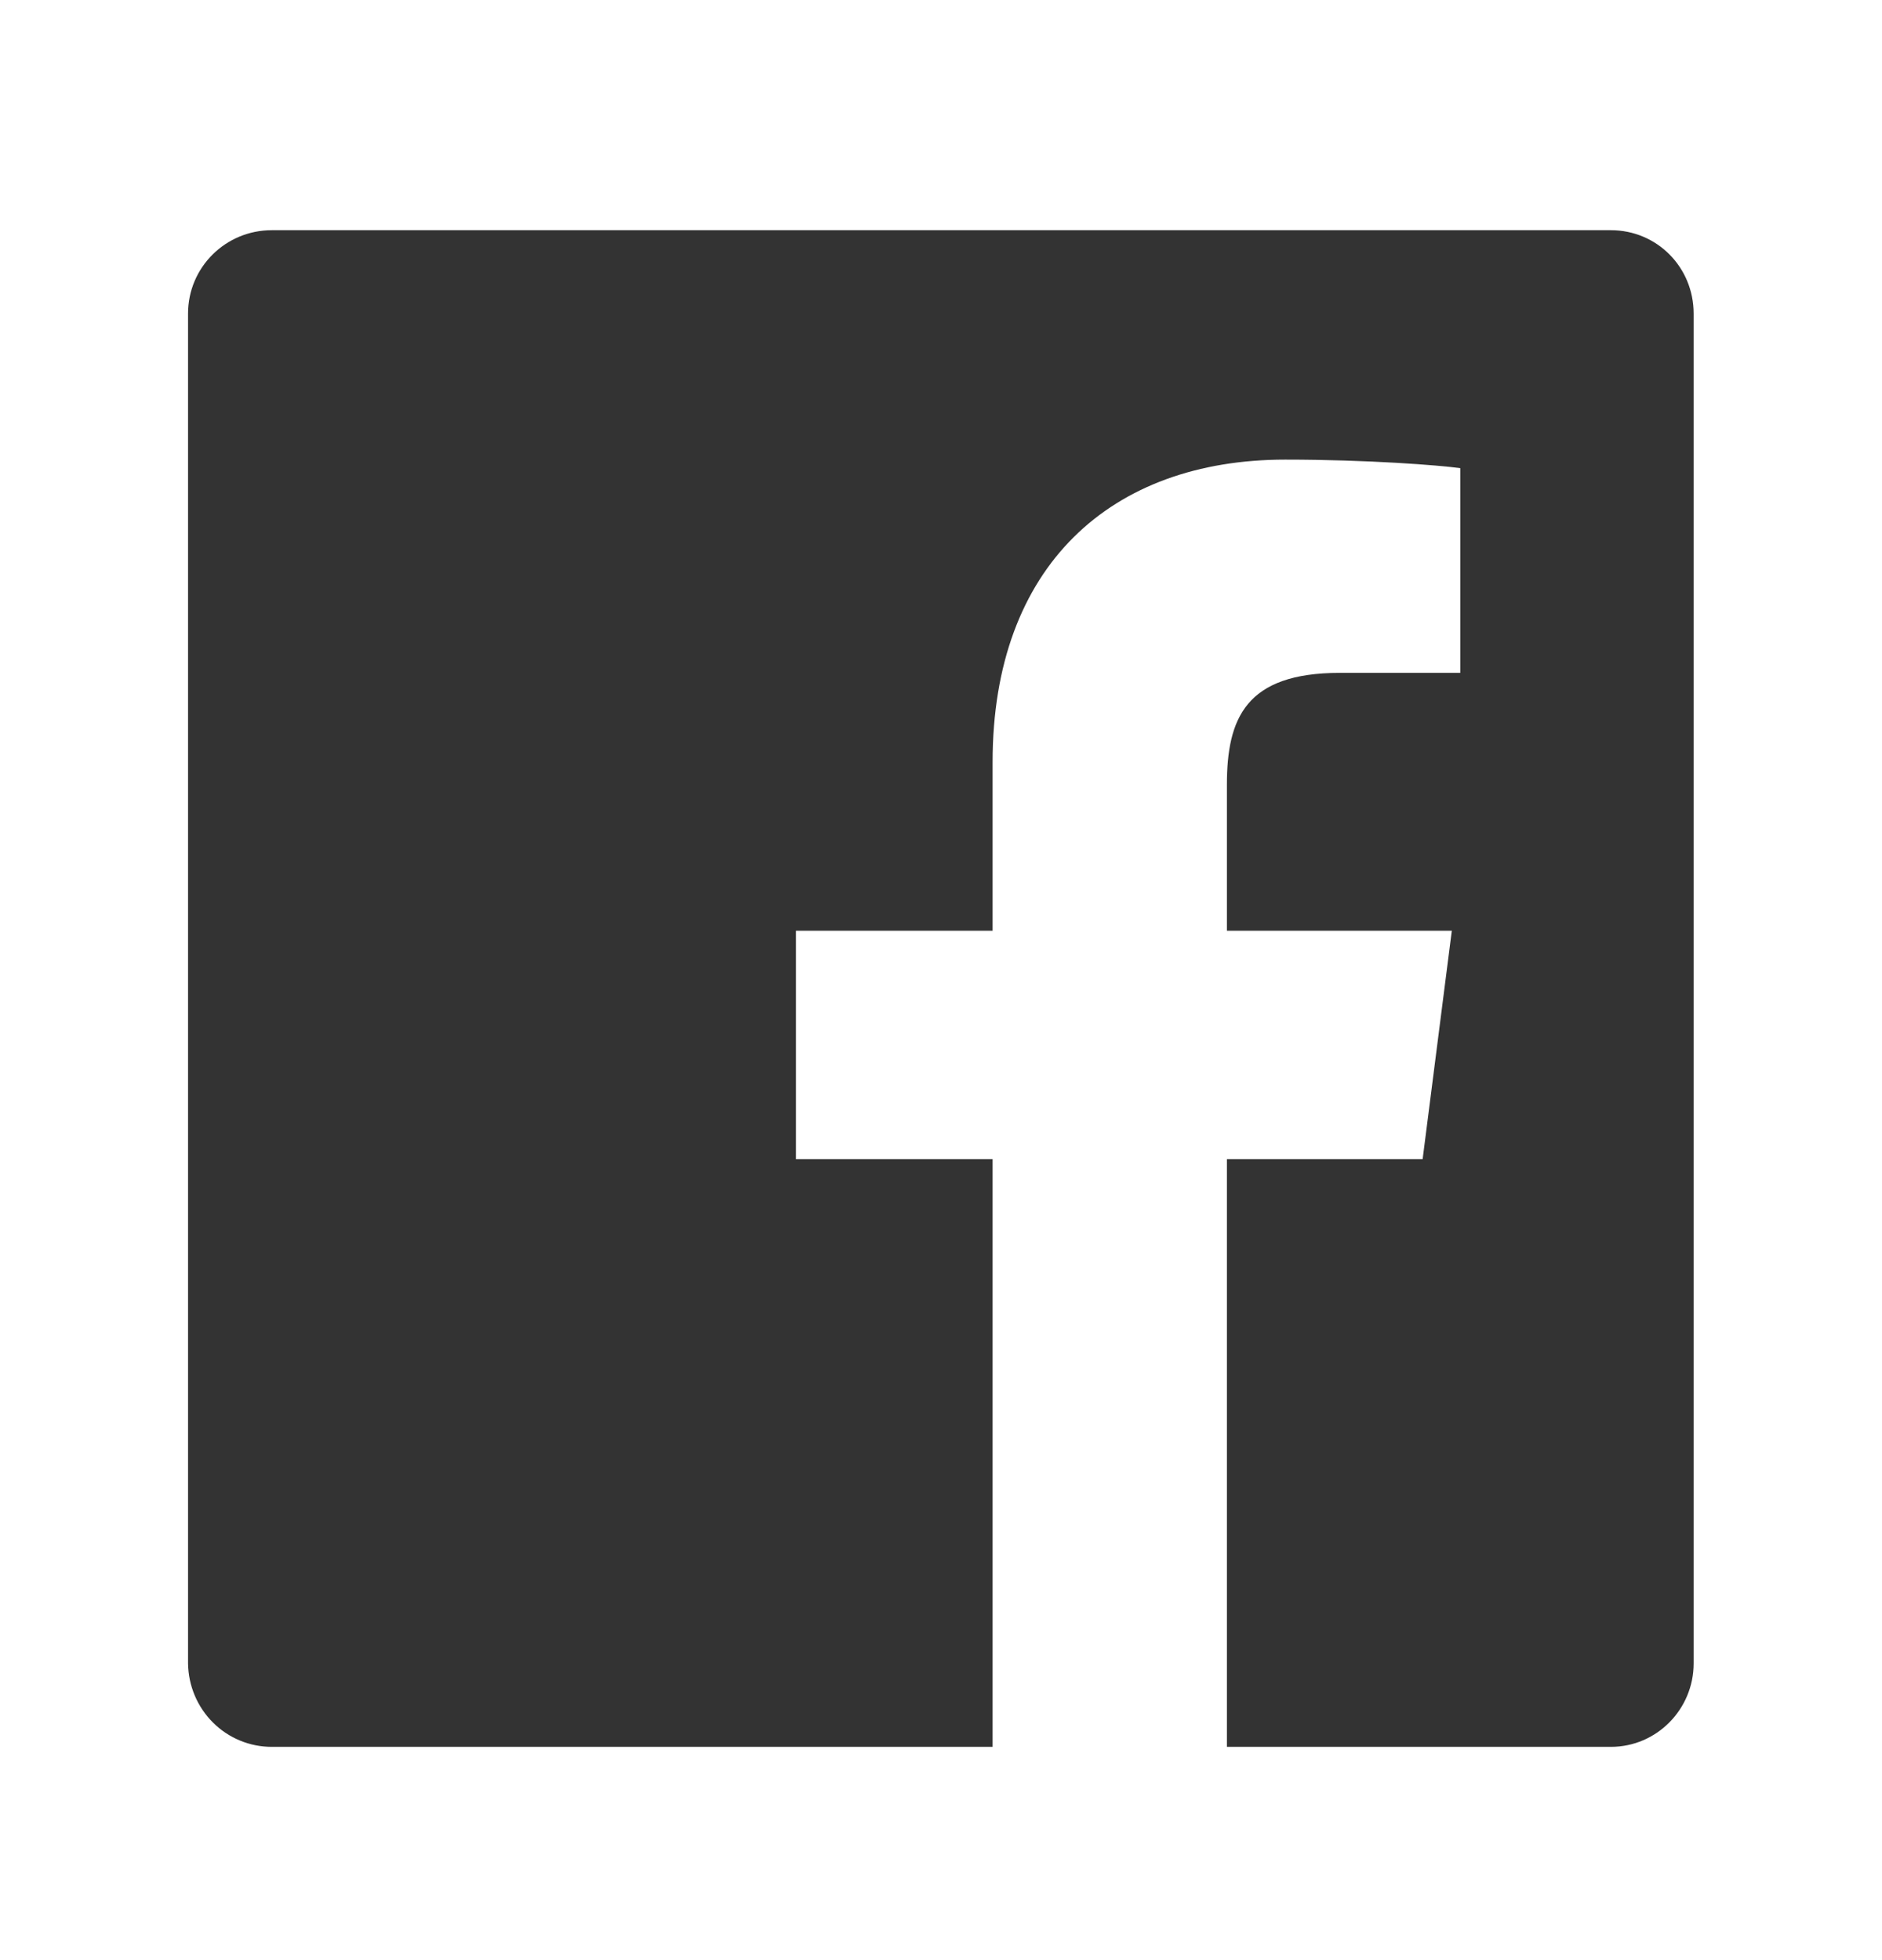 <svg width="24" height="25" viewBox="0 0 24 25" fill="none" xmlns="http://www.w3.org/2000/svg">
<path d="M3.466 2.936H20.542C21.13 2.936 21.598 3.408 21.598 4V21.216C21.598 21.797 21.13 22.28 20.542 22.28H15.646V14.784H18.142L18.514 11.871H15.646V10.009C15.646 9.162 15.886 8.582 17.086 8.582H18.622V5.971C18.358 5.934 17.446 5.862 16.39 5.862C14.17 5.862 12.658 7.216 12.658 9.719V11.871H10.15V14.784H12.658V22.28H3.466C3.185 22.28 2.915 22.169 2.715 21.969C2.516 21.77 2.402 21.5 2.398 21.216V4C2.398 3.408 2.878 2.936 3.466 2.936Z" fill="#333333"/>
</svg>
